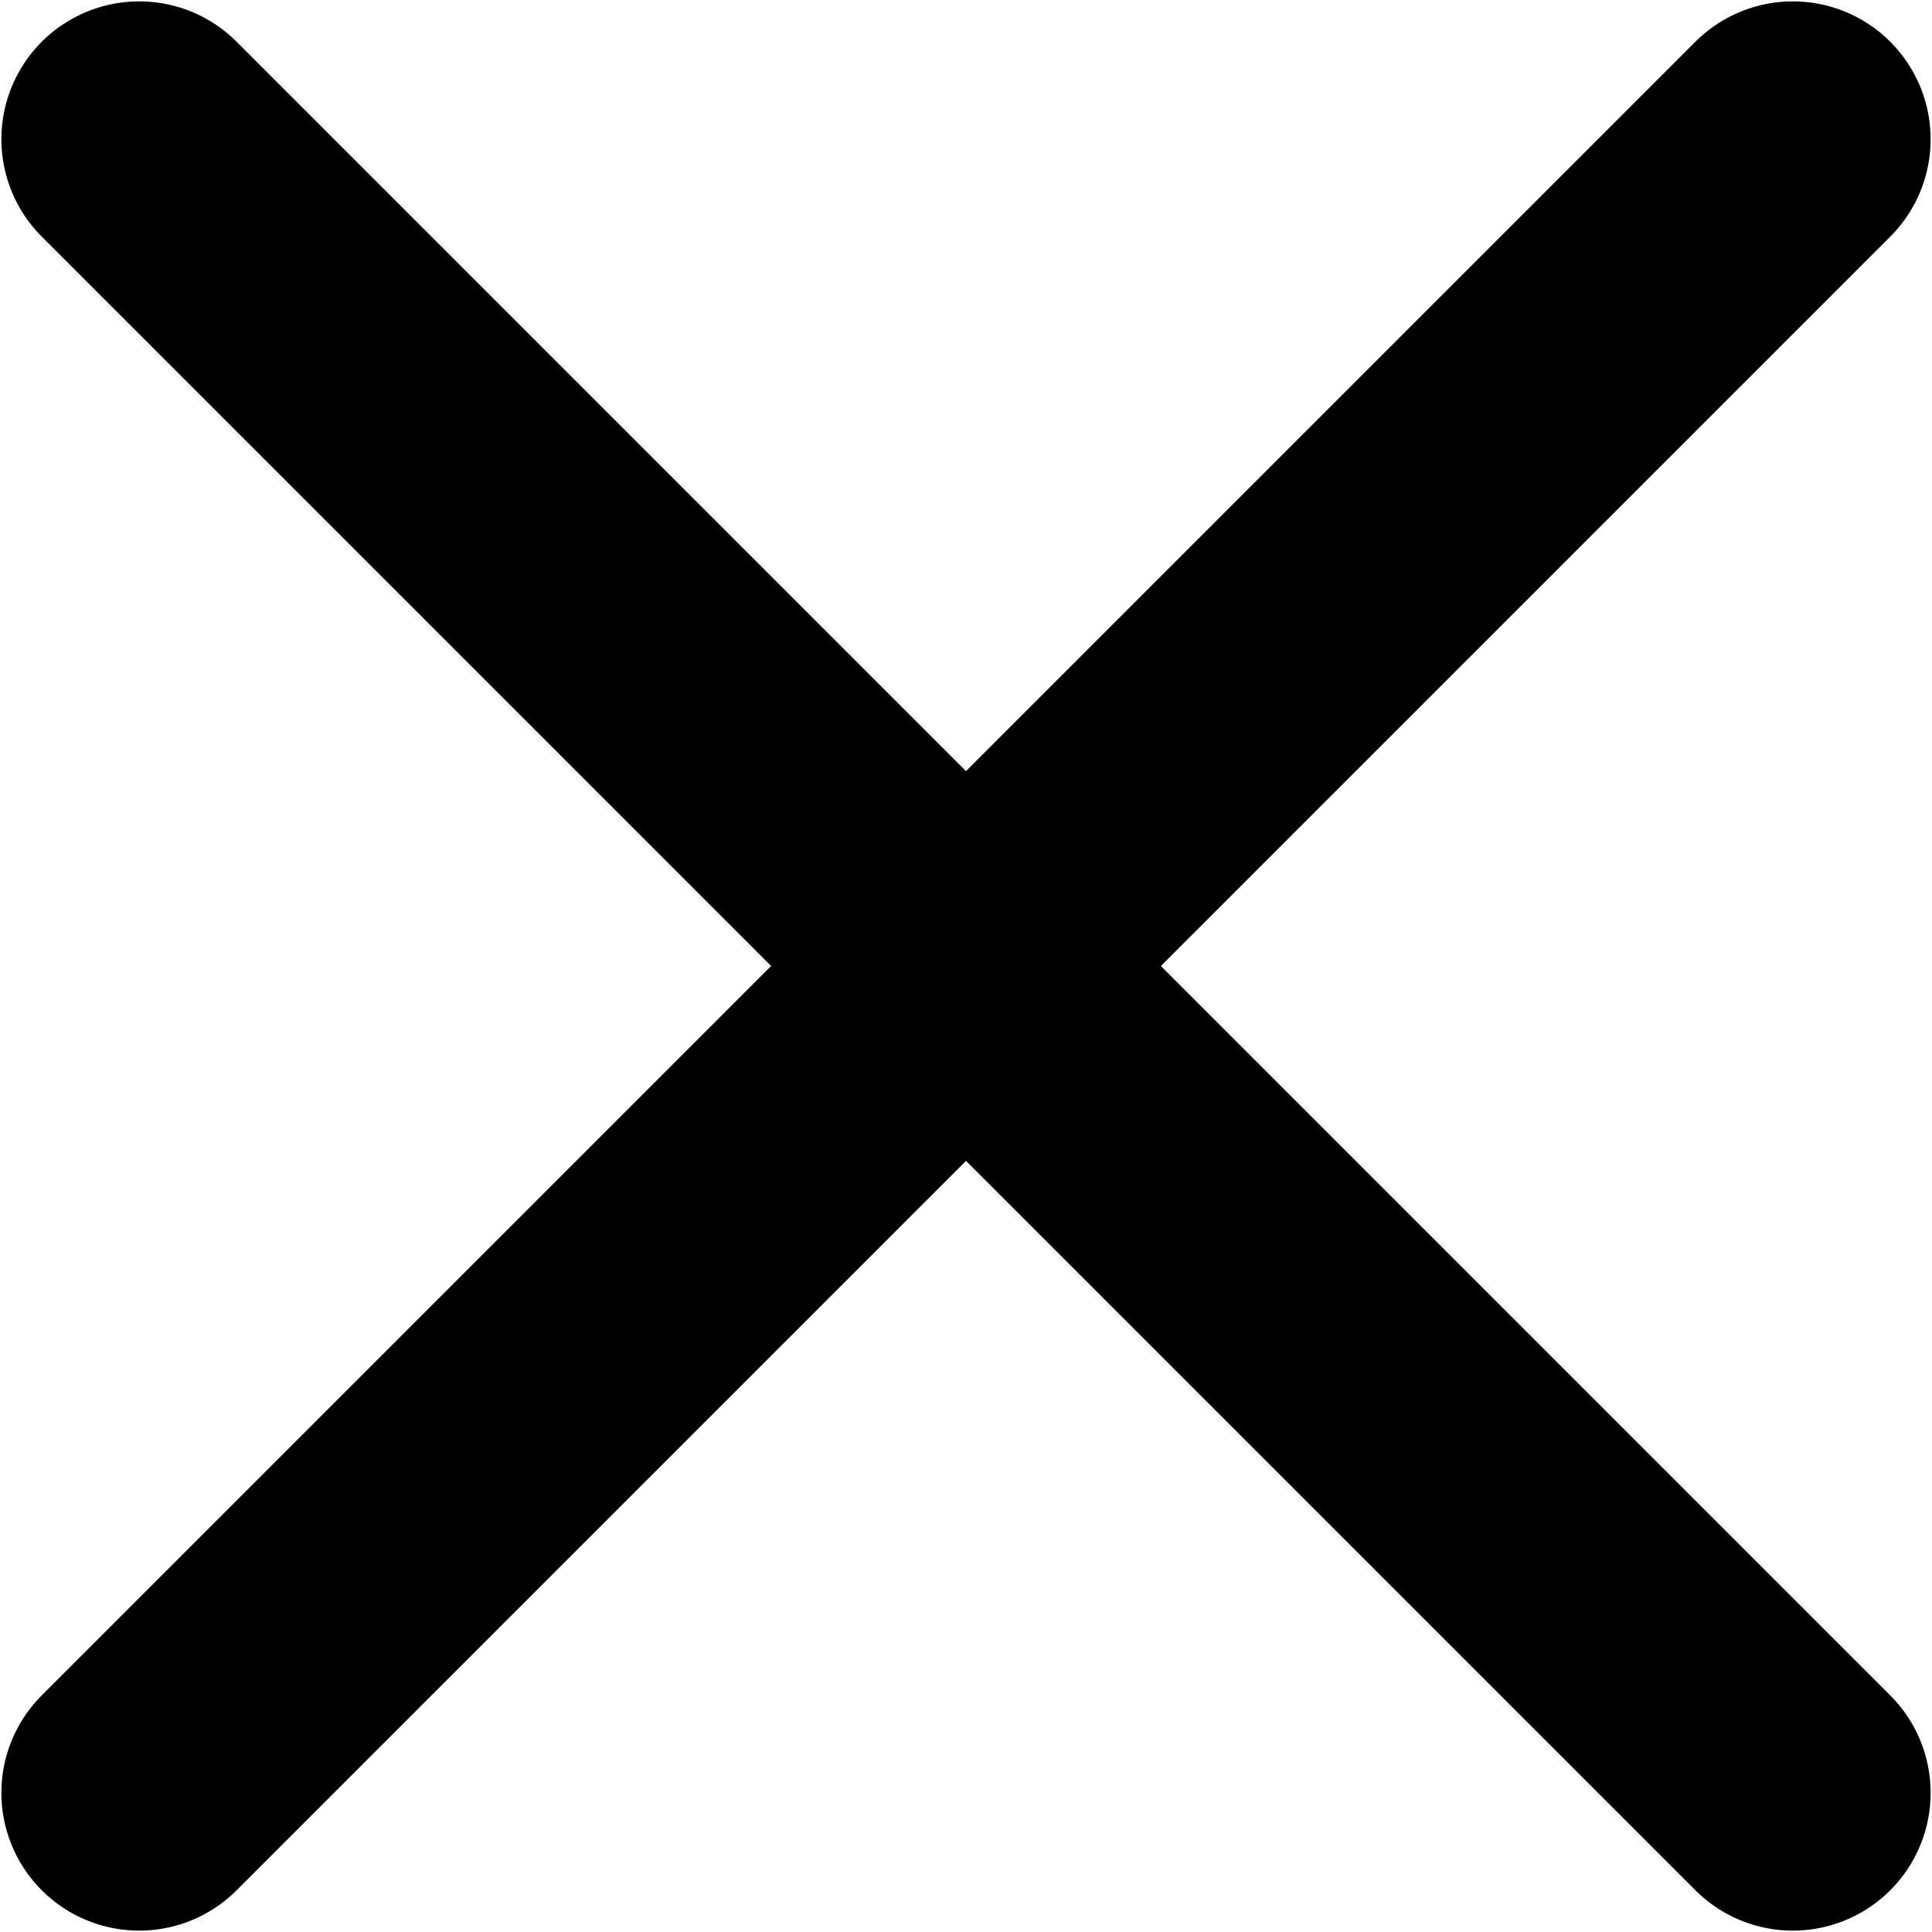 <svg xmlns="http://www.w3.org/2000/svg" viewBox="0 0 14.02 14.02" fill="none">
  <path d="M1.01 1.01l6 6m6 6l-6-6m0 0l6-6m-6 6l-6 6" stroke="currentColor" stroke-width="2" stroke-linecap="round" stroke-linejoin="round"/>
</svg>

